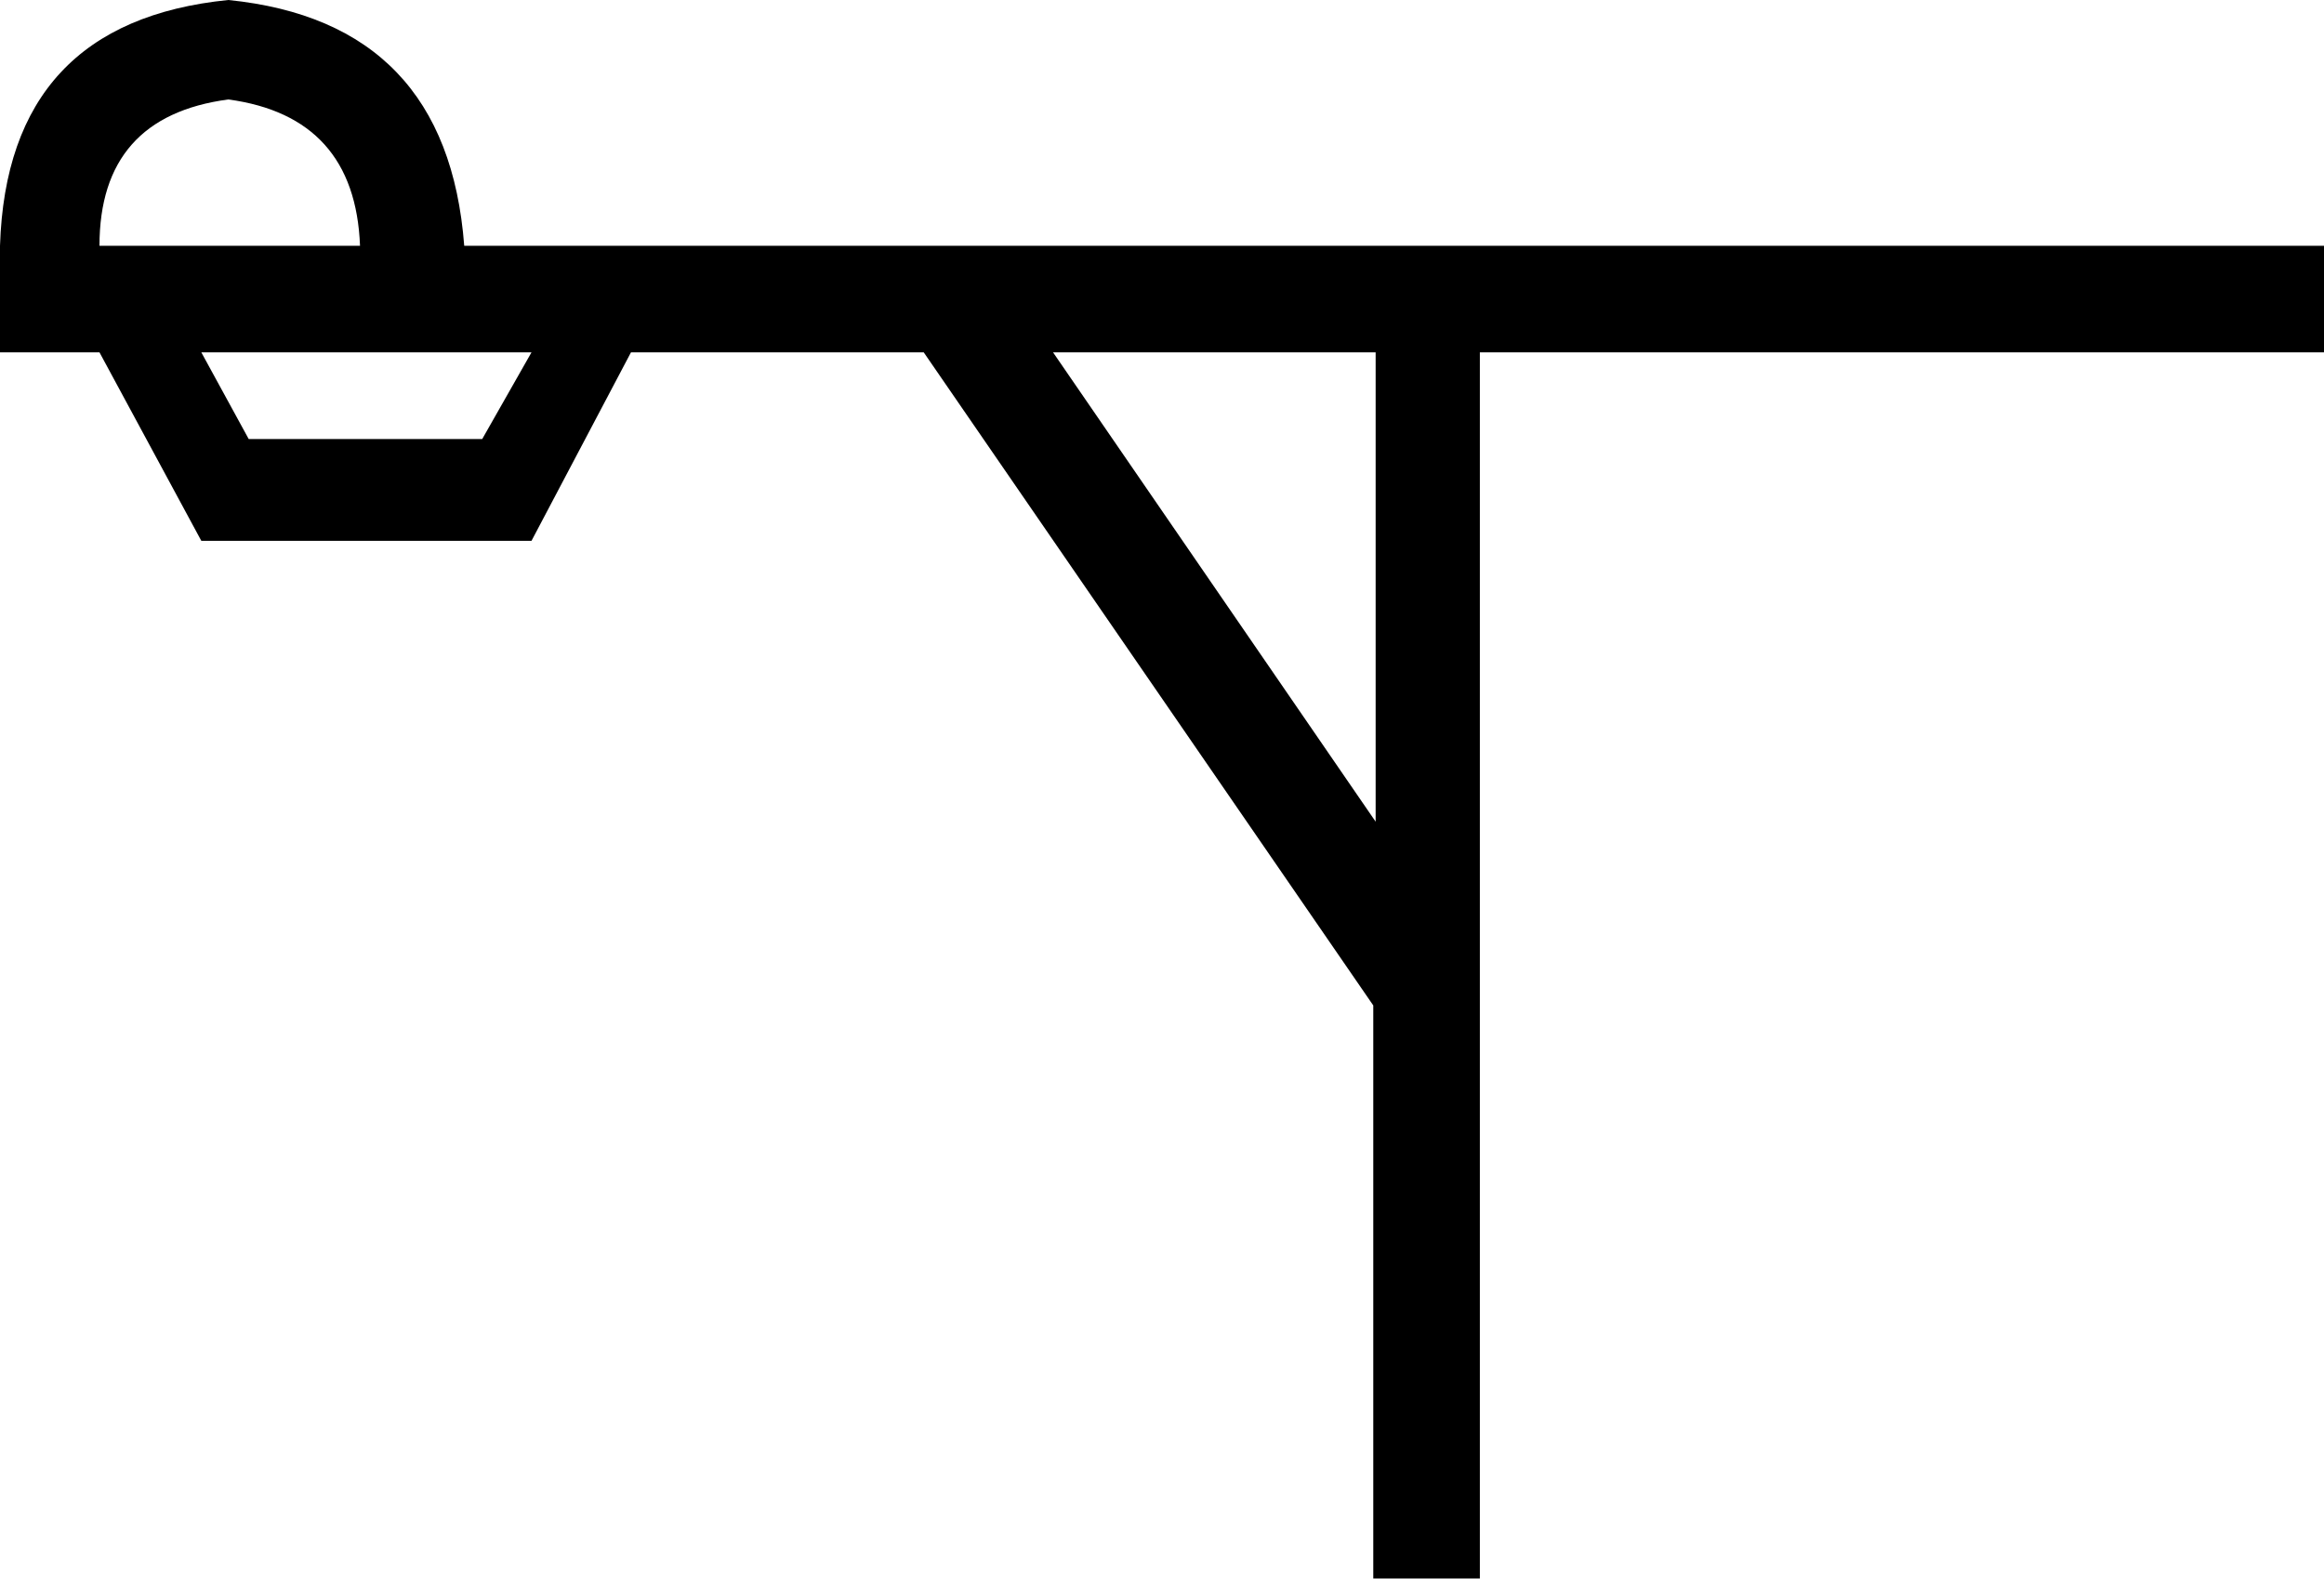 <svg xmlns="http://www.w3.org/2000/svg" viewBox="0 0 490.6 333.4"><path d="M490.6 74.4H312.4v258.9h-22.5v-121L195 74.4h-61.8l-21 39.8H42.5L21 74.4H0V51.9C1 20.4 17.1 3.1 48.2 0 79 3.1 95.6 20.4 98 51.9h392.6v22.5zm-200.2 0h-68.1l68.1 99.1V74.4zM76 51.9C75.3 33.7 66 23.4 48.2 21 30.1 23.4 21 33.7 21 51.9h55zm36.2 22.5H42.5l10 18.3h49.3l10.4-18.3z"/></svg>